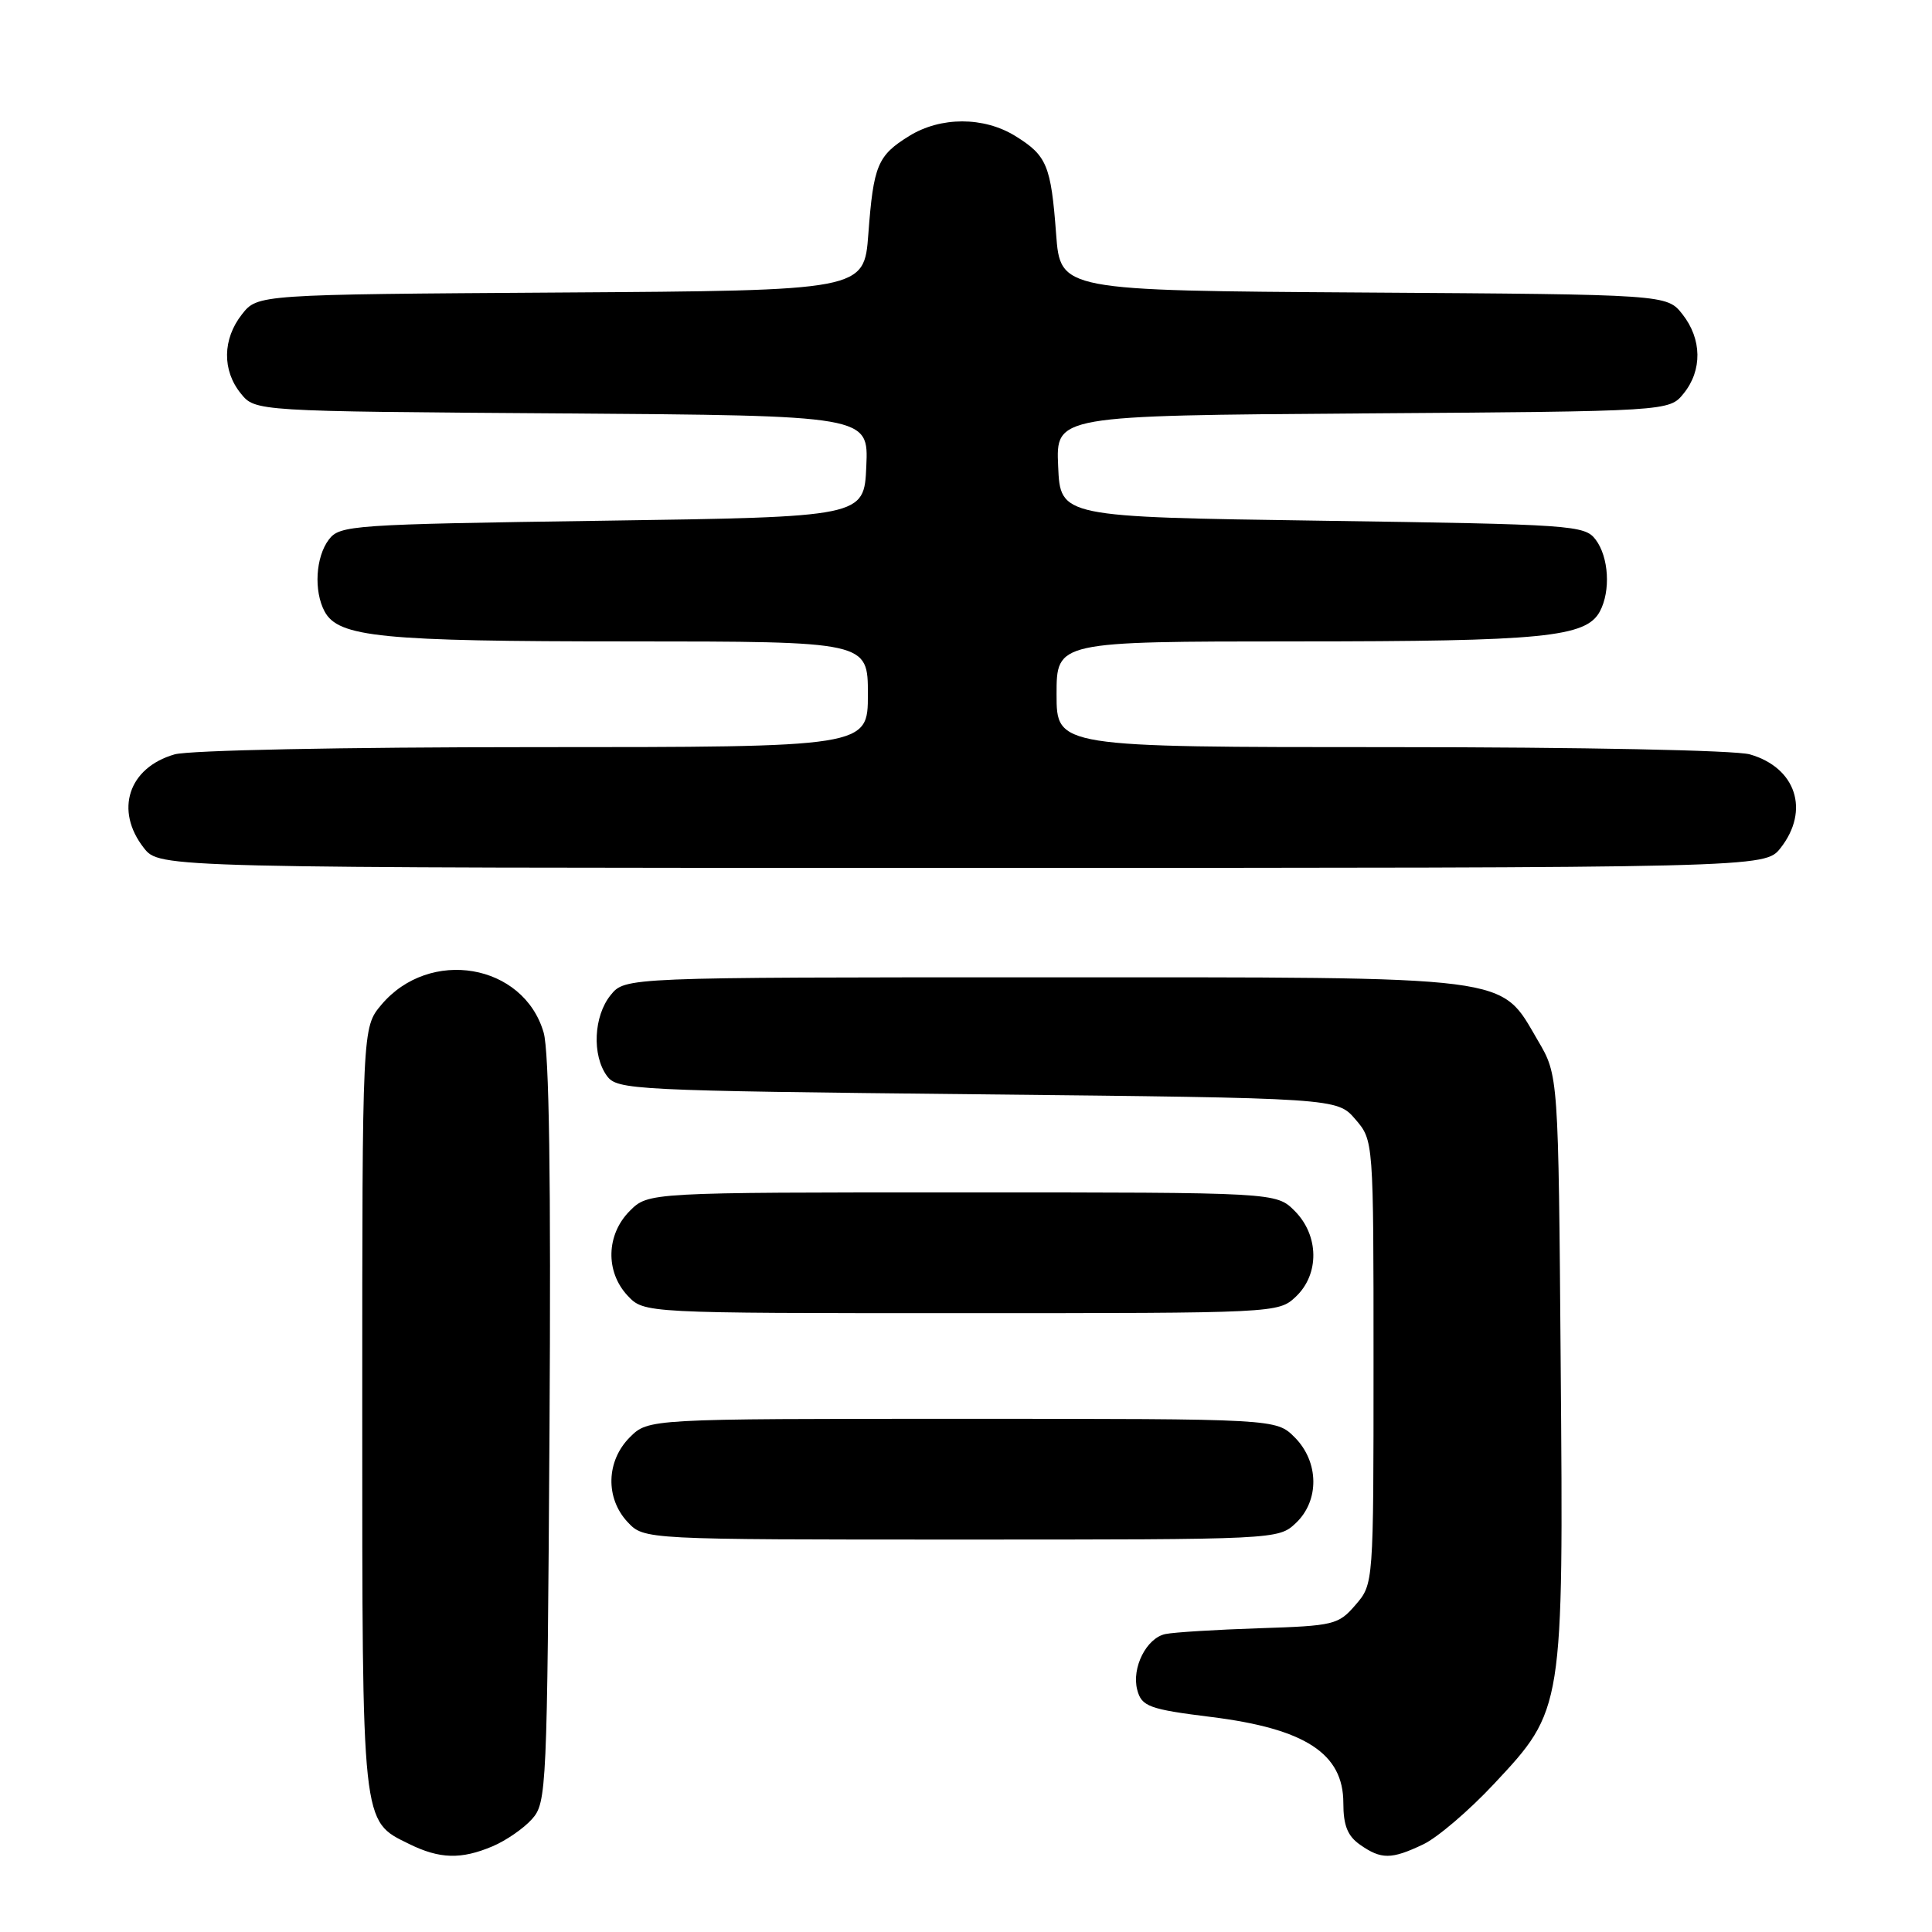 <?xml version="1.0" encoding="UTF-8" standalone="no"?>
<!DOCTYPE svg PUBLIC "-//W3C//DTD SVG 1.1//EN" "http://www.w3.org/Graphics/SVG/1.1/DTD/svg11.dtd" >
<svg xmlns="http://www.w3.org/2000/svg" xmlns:xlink="http://www.w3.org/1999/xlink" version="1.1" viewBox="0 0 256 256">
 <g >
 <path fill="currentColor"
d=" M 65.28 244.64 C 67.05 243.89 69.40 242.27 70.50 241.03 C 72.43 238.87 72.51 237.15 72.81 189.65 C 73.02 156.40 72.77 139.30 72.03 136.80 C 69.36 127.67 56.92 125.55 50.53 133.14 C 48.00 136.15 48.00 136.15 48.00 186.63 C 48.00 242.26 47.89 241.22 54.20 244.33 C 58.26 246.33 61.10 246.41 65.28 244.64 Z  M 188.58 244.39 C 190.45 243.51 194.67 239.90 197.96 236.38 C 207.18 226.53 207.17 226.58 206.80 180.81 C 206.50 142.50 206.50 142.50 203.78 137.88 C 198.66 129.16 201.33 129.50 138.16 129.50 C 82.82 129.50 82.82 129.50 80.91 131.86 C 78.66 134.64 78.42 139.82 80.42 142.56 C 81.78 144.42 83.78 144.52 129.51 145.00 C 177.17 145.50 177.17 145.50 179.59 148.31 C 182.00 151.11 182.00 151.11 182.00 180.50 C 182.00 209.89 182.00 209.89 179.62 212.65 C 177.35 215.29 176.77 215.43 166.87 215.75 C 161.17 215.94 155.56 216.28 154.42 216.52 C 151.92 217.04 149.92 220.99 150.69 223.91 C 151.26 226.12 152.28 226.49 160.50 227.51 C 172.94 229.06 178.00 232.35 178.00 238.90 C 178.00 241.89 178.56 243.28 180.22 244.44 C 183.02 246.40 184.36 246.40 188.58 244.39 Z  M 171.69 201.83 C 174.86 198.85 174.79 193.70 171.55 190.45 C 169.09 188.00 169.09 188.00 127.50 188.00 C 85.91 188.00 85.91 188.00 83.45 190.45 C 80.32 193.59 80.19 198.51 83.17 201.69 C 85.35 204.00 85.35 204.00 127.36 204.00 C 169.12 204.00 169.39 203.99 171.69 201.83 Z  M 171.69 171.83 C 174.86 168.85 174.79 163.70 171.55 160.45 C 169.09 158.00 169.09 158.00 127.50 158.00 C 85.91 158.00 85.91 158.00 83.45 160.45 C 80.32 163.59 80.19 168.51 83.17 171.69 C 85.35 174.00 85.35 174.00 127.36 174.00 C 169.12 174.00 169.39 173.99 171.69 171.83 Z  M 235.93 112.37 C 239.84 107.39 237.99 101.72 231.87 99.96 C 229.95 99.41 209.62 99.00 184.26 99.00 C 140.00 99.00 140.00 99.00 140.00 92.00 C 140.00 85.00 140.00 85.00 171.75 84.99 C 204.51 84.99 210.16 84.43 211.99 81.02 C 213.44 78.30 213.18 73.82 211.43 71.50 C 209.98 69.59 208.44 69.48 175.21 69.00 C 140.50 68.50 140.50 68.50 140.21 61.78 C 139.91 55.07 139.91 55.07 180.54 54.78 C 221.18 54.50 221.18 54.50 223.09 52.14 C 225.58 49.07 225.52 44.93 222.94 41.65 C 220.87 39.02 220.87 39.02 180.69 38.76 C 140.50 38.50 140.50 38.50 139.94 31.00 C 139.26 21.91 138.72 20.61 134.53 18.02 C 130.36 15.44 124.64 15.44 120.47 18.02 C 116.28 20.61 115.74 21.91 115.06 31.00 C 114.50 38.50 114.50 38.50 74.31 38.76 C 34.13 39.02 34.13 39.02 32.06 41.65 C 29.48 44.93 29.42 49.07 31.91 52.14 C 33.82 54.50 33.82 54.50 74.46 54.78 C 115.09 55.07 115.09 55.07 114.79 61.78 C 114.50 68.50 114.50 68.50 79.79 69.00 C 46.56 69.48 45.02 69.59 43.57 71.50 C 41.82 73.82 41.56 78.30 43.01 81.02 C 44.84 84.43 50.49 84.99 83.25 84.99 C 115.00 85.00 115.00 85.00 115.00 92.00 C 115.00 99.00 115.00 99.00 70.74 99.00 C 45.38 99.00 25.05 99.41 23.13 99.96 C 17.01 101.72 15.16 107.39 19.07 112.37 C 21.15 115.00 21.15 115.00 127.50 115.00 C 233.85 115.00 233.85 115.00 235.93 112.37 Z "/>
</g>
</svg>